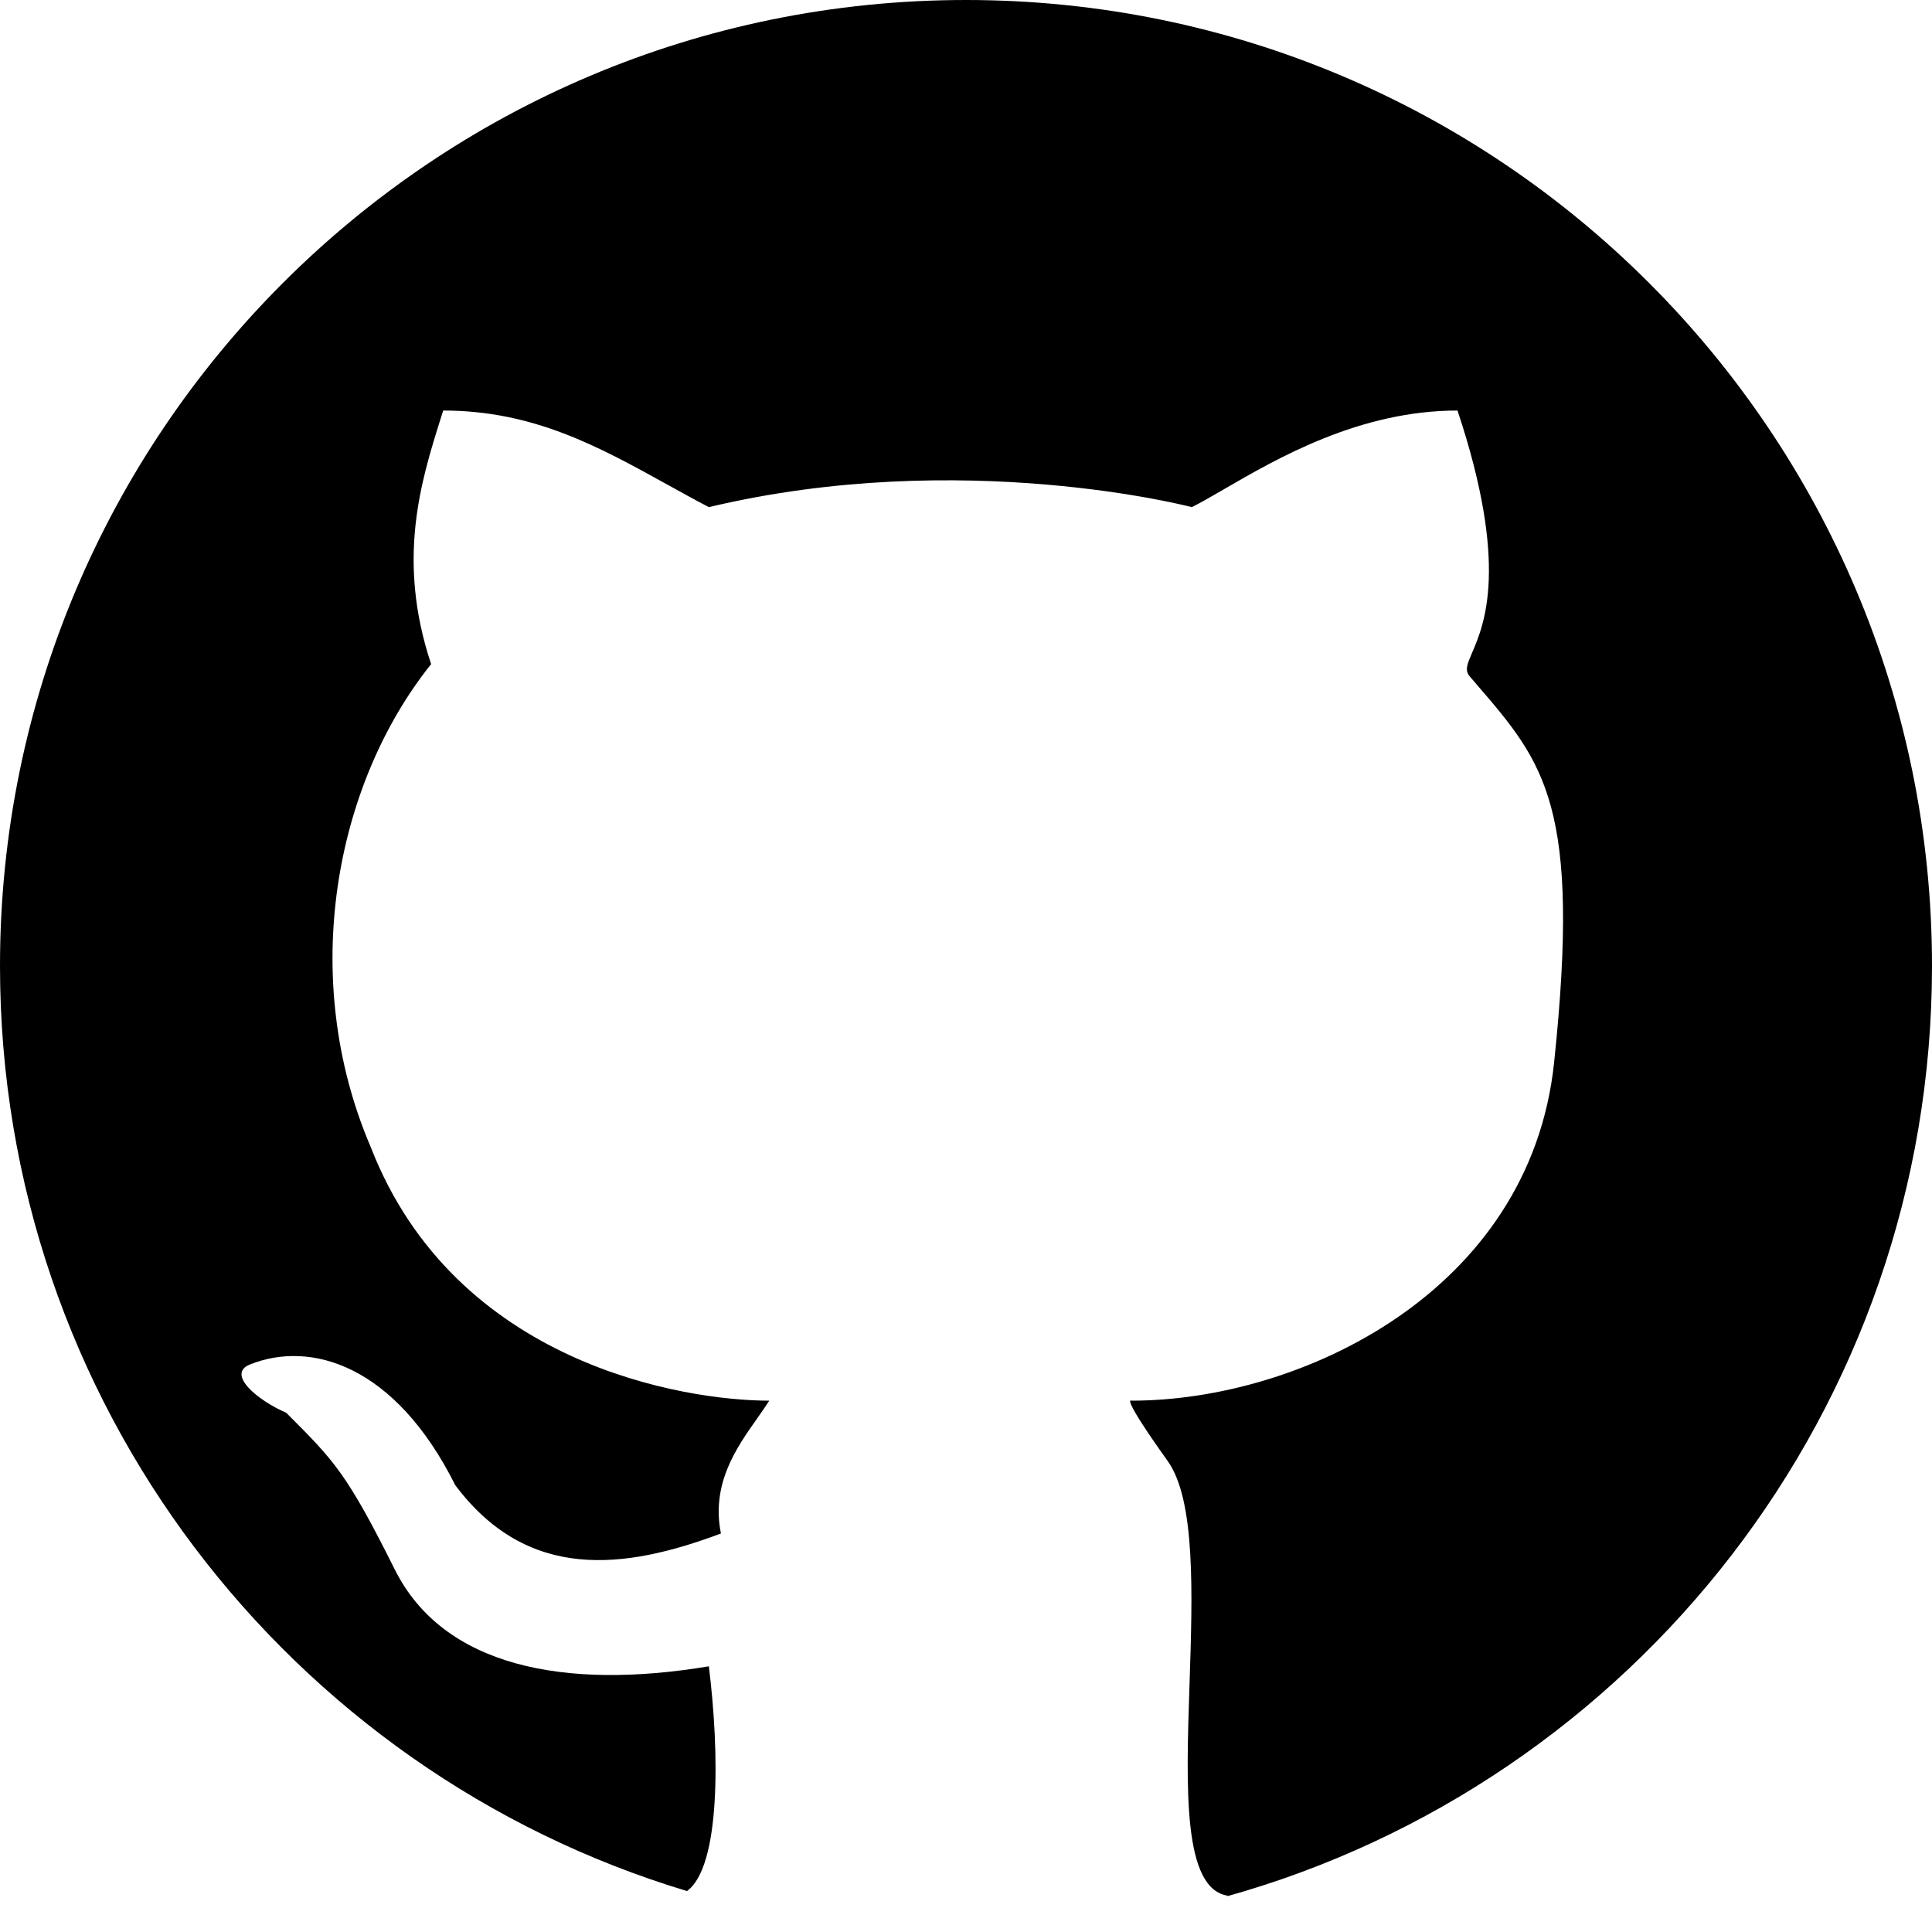 <svg  viewBox="0 0 80 79" fill="none" xmlns="http://www.w3.org/2000/svg">
<path fill-rule="evenodd" clip-rule="evenodd" d="M50.762 78.536C67.626 73.836 80 58.363 80 40C80 17.909 62.091 0 40 0C17.909 0 0 17.909 0 40C0 58.074 11.988 73.349 28.446 78.306C29.846 77.297 29.796 72.556 29.352 69C23.352 70 18.352 69 16.352 65C14.352 61 13.852 60.5 11.851 58.5C10.685 58 9.352 56.9 10.352 56.5C12.852 55.5 16.352 56.5 18.852 61.5C21.852 65.5 25.852 65 29.852 63.5C29.441 61.446 30.492 59.955 31.343 58.749C31.527 58.487 31.703 58.238 31.852 58C28.352 58 18.851 56.5 15.352 47.5C12.352 40.5 13.852 32.5 17.852 27.5C16.41 23.176 17.431 19.93 18.252 17.316C18.286 17.21 18.319 17.104 18.352 17C22.09 17 24.794 18.496 27.609 20.053C28.182 20.37 28.759 20.69 29.352 21C39.852 18.5 49.352 21 49.352 21C49.732 20.81 50.184 20.547 50.702 20.247C52.908 18.968 56.302 17 60.352 17C62.496 23.433 61.459 25.856 60.958 27.025C60.758 27.491 60.644 27.758 60.852 28C60.952 28.117 61.05 28.231 61.147 28.344C63.959 31.611 65.471 33.367 64.352 44C63.352 53.5 53.852 58 46.852 58C46.852 58 46.352 57.7 48.352 60.5C49.509 62.121 49.38 65.994 49.256 69.735C49.111 74.072 48.972 78.232 50.852 78.5C50.822 78.512 50.792 78.524 50.762 78.536Z" fill="black"/>
</svg>
